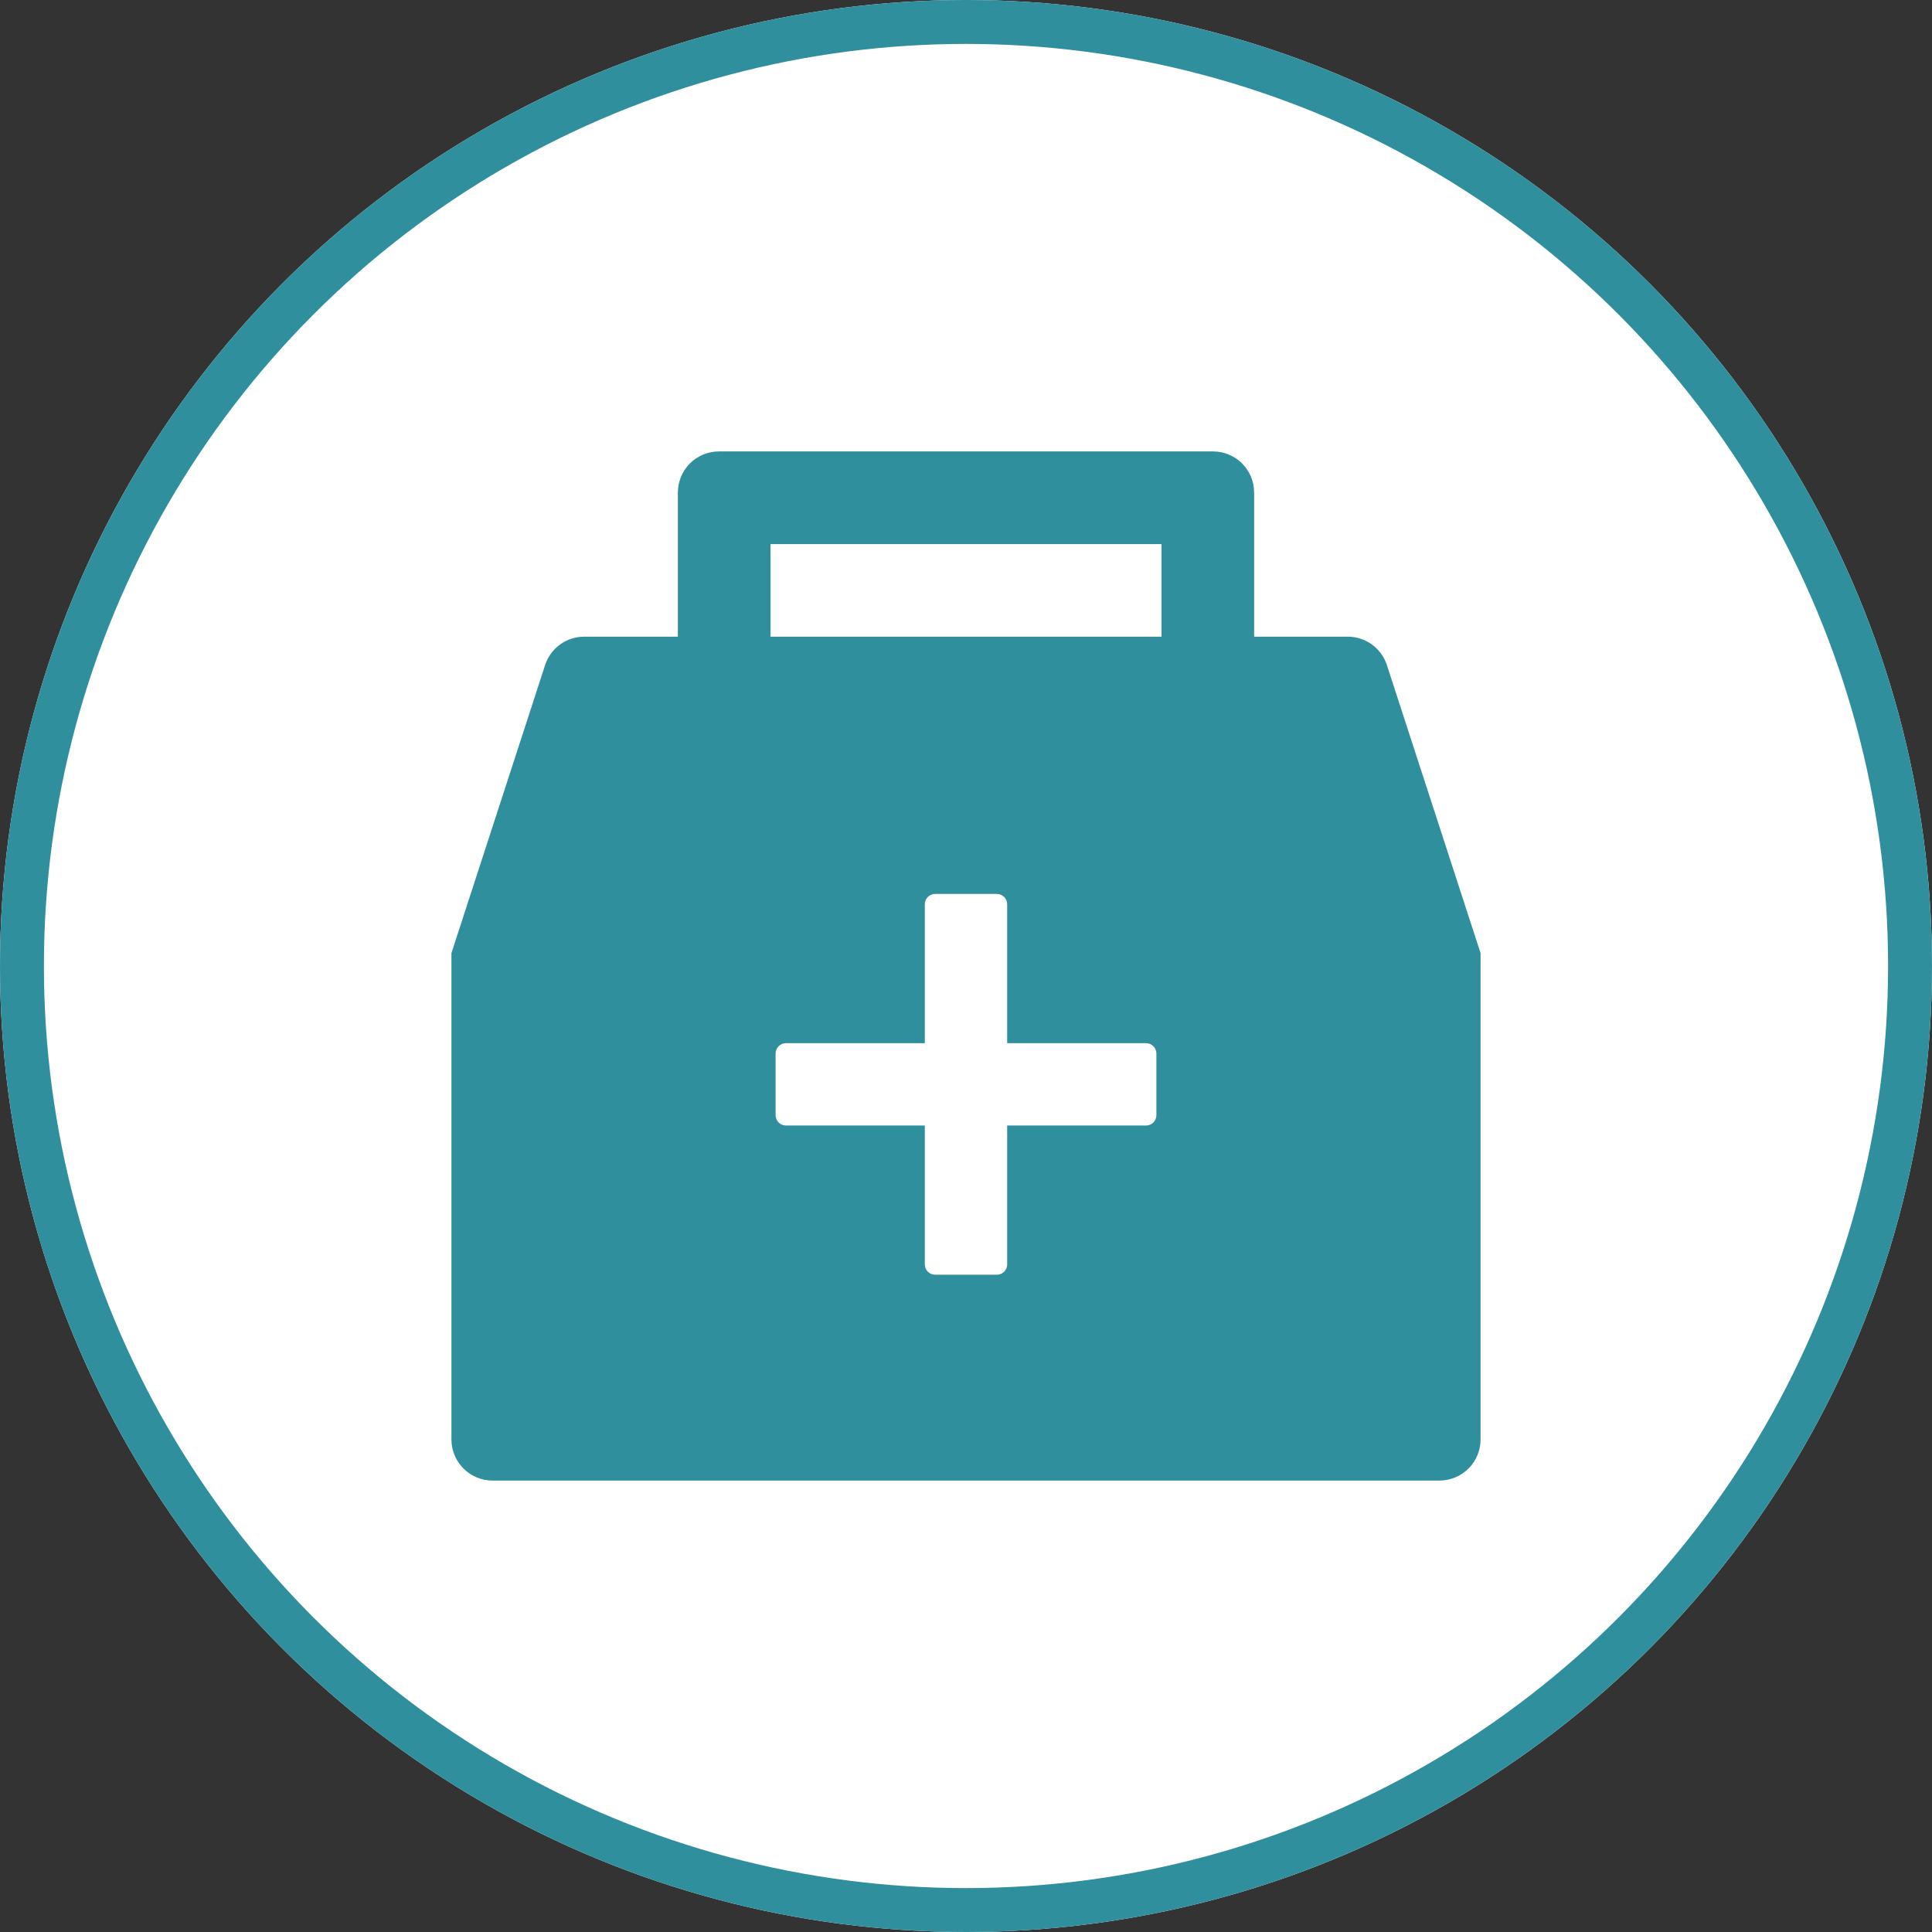 <svg width="44" height="44" viewBox="0 0 44 44" fill="none" xmlns="http://www.w3.org/2000/svg">
<rect x="0" y="0" width="44" height="44" fill="#333333" stroke="none"/>
<circle cx="22" cy="22" r="22" fill="white"/>
<circle cx="22" cy="22" r="21.5" stroke="#2F8F9D"/>
<path d="M31.586 15.148C31.525 14.959 31.406 14.796 31.246 14.679C31.086 14.563 30.893 14.5 30.695 14.5H28.562V11.219C28.562 10.7 28.144 10.281 27.625 10.281H16.375C15.856 10.281 15.438 10.7 15.438 11.219V14.5H13.305C13.107 14.5 12.914 14.562 12.754 14.679C12.594 14.795 12.475 14.959 12.414 15.148L10.281 21.707V32.781C10.281 33.3 10.7 33.719 11.219 33.719H32.781C33.3 33.719 33.719 33.3 33.719 32.781V21.707L31.586 15.148ZM26.336 25.398C26.336 25.527 26.23 25.633 26.102 25.633H22.938V28.797C22.938 28.926 22.832 29.031 22.703 29.031H21.297C21.168 29.031 21.062 28.926 21.062 28.797V25.633H17.898C17.77 25.633 17.664 25.527 17.664 25.398V23.992C17.664 23.863 17.77 23.758 17.898 23.758H21.062V20.594C21.062 20.465 21.168 20.359 21.297 20.359H22.703C22.832 20.359 22.938 20.465 22.938 20.594V23.758H26.102C26.23 23.758 26.336 23.863 26.336 23.992V25.398ZM26.453 14.5H17.547V12.391H26.453V14.5Z" fill="#2F8F9D"/>
</svg>
